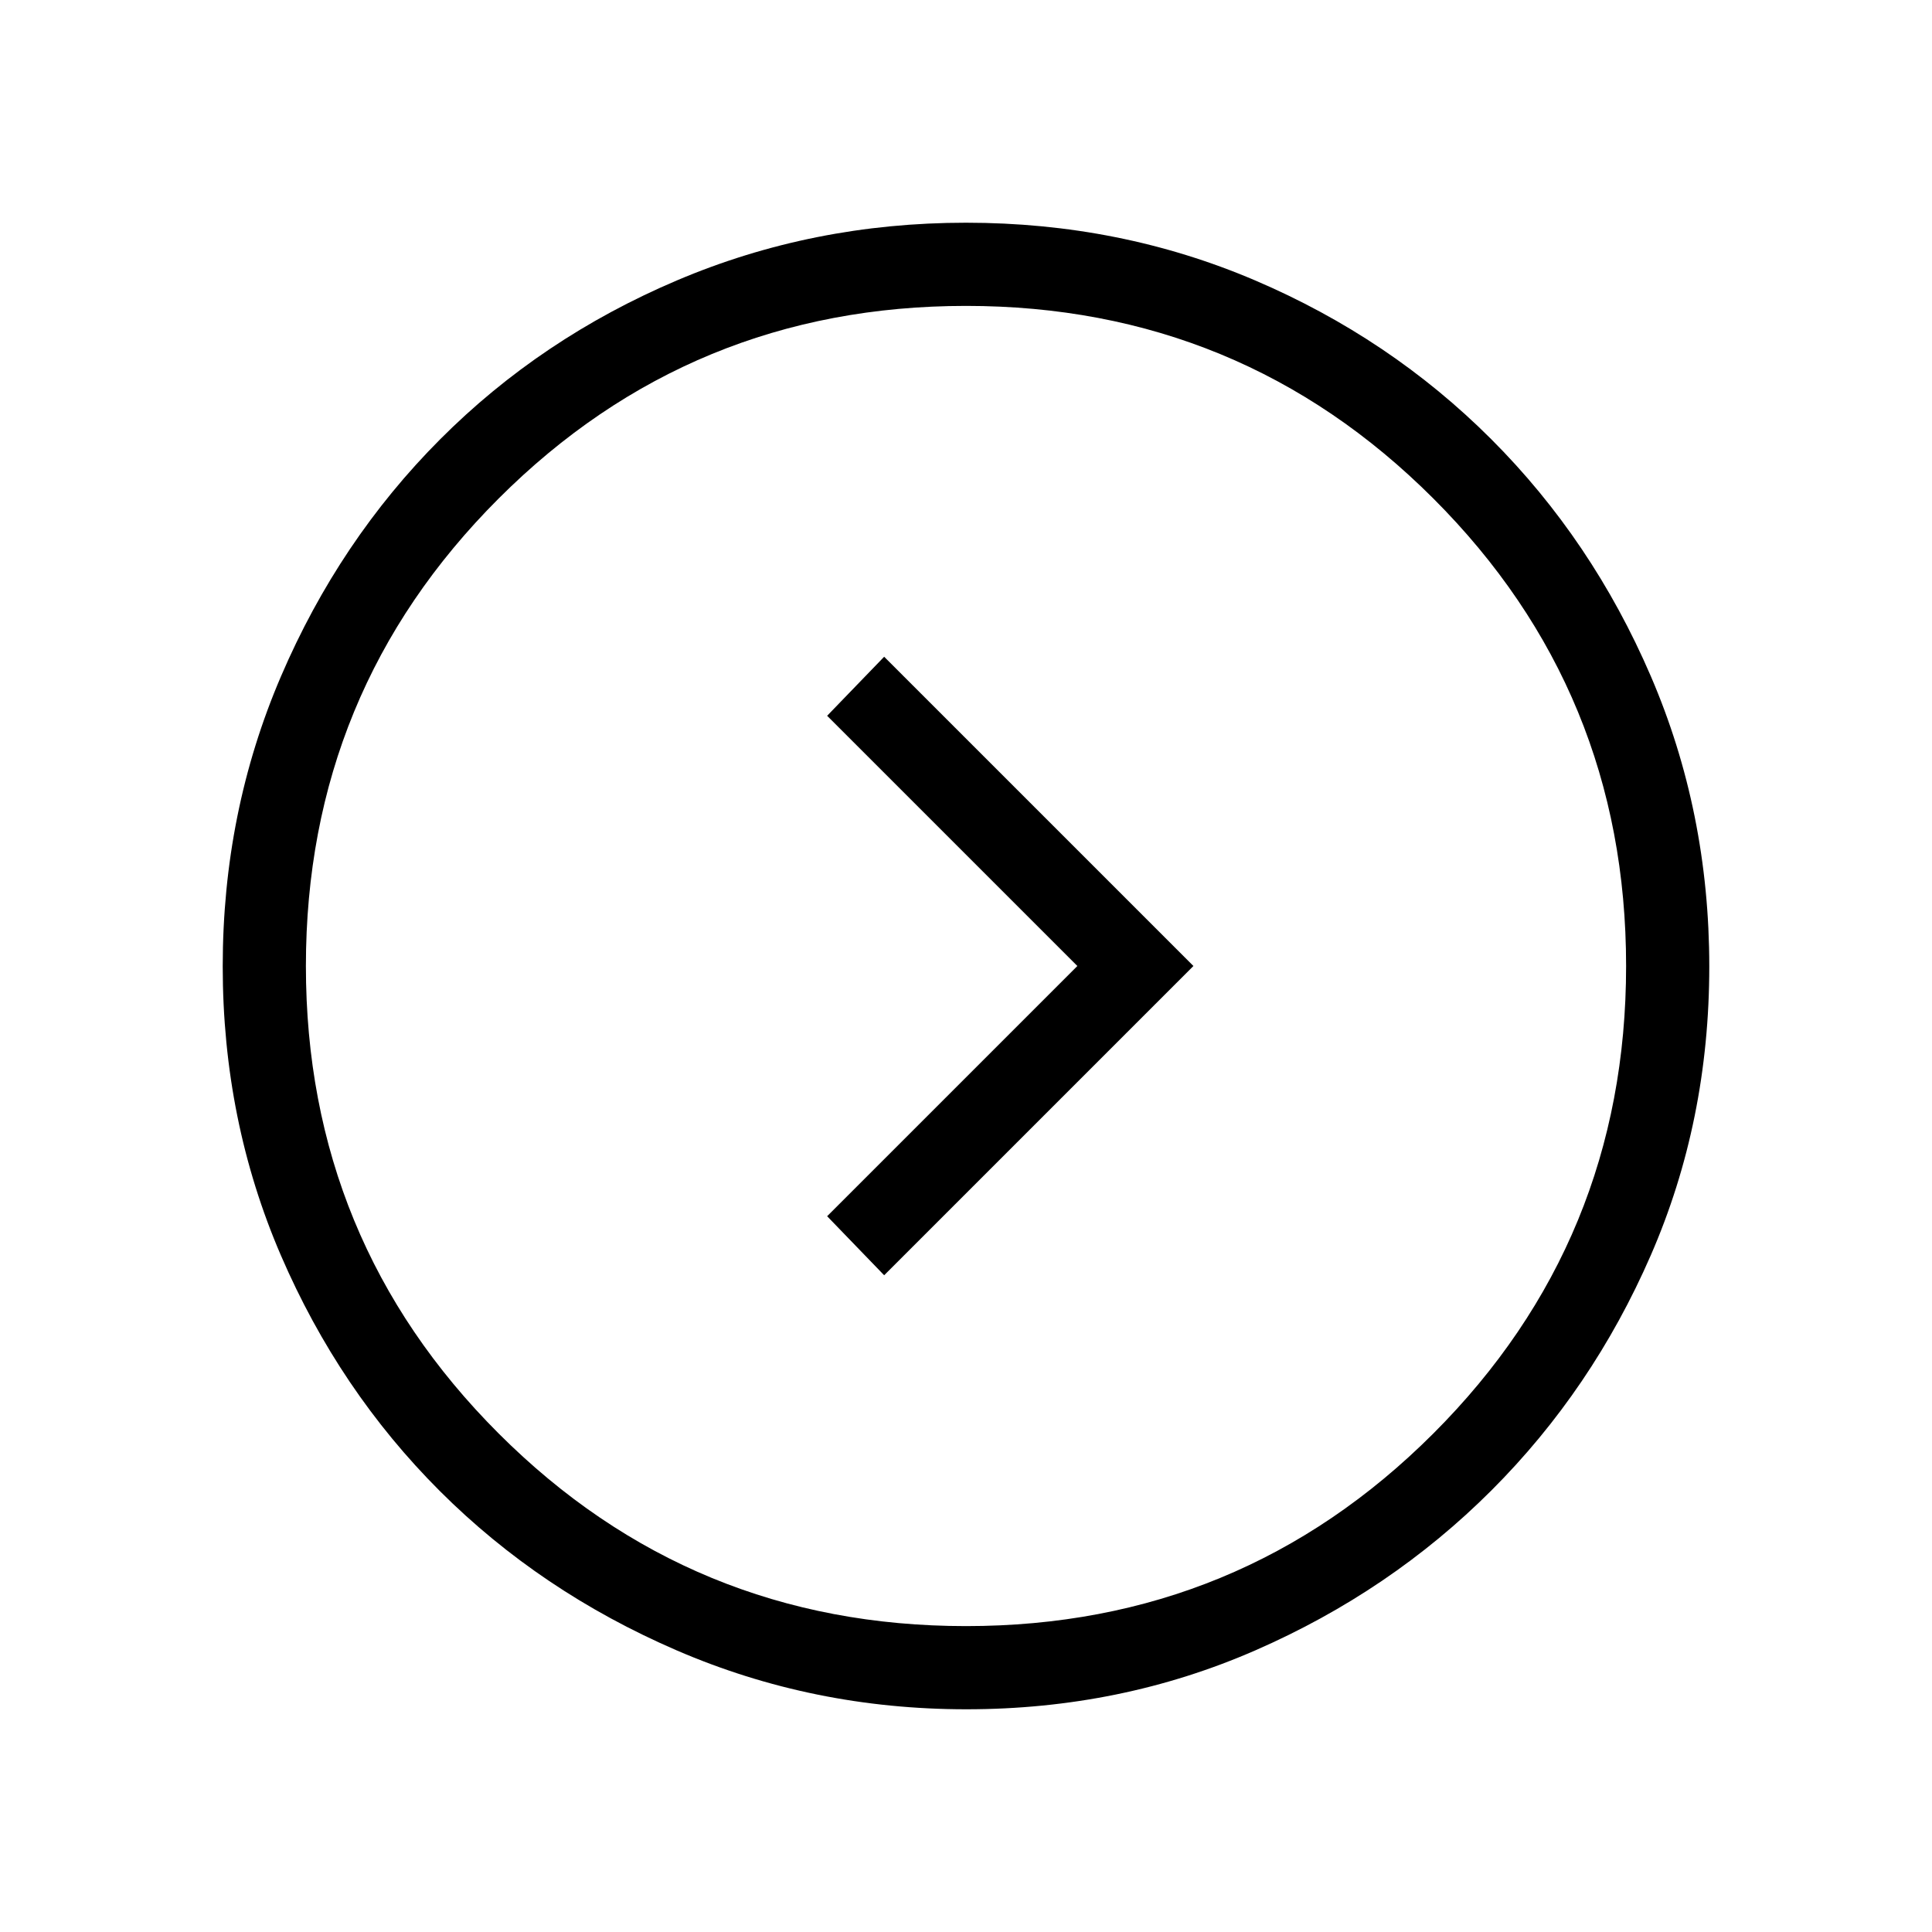 <svg xmlns="http://www.w3.org/2000/svg" height="40" viewBox="0 -960 960 960" width="40"><path d="M535.334-480 411-355.667l28.333 29.333L593-480 439.333-633.666 411-604.333 535.334-480Zm-55.16 369.333q-76.147 0-143.879-29.245-67.732-29.244-117.734-79.187-50.002-49.944-78.948-117.016-28.946-67.072-28.946-143.711 0-76.654 28.97-144.152 28.97-67.499 79.072-117.738 50.102-50.239 117.594-78.928 67.492-28.689 143.687-28.689 76.557 0 143.637 28.654 67.08 28.655 117.3 78.848 50.221 50.194 79.313 117.727 29.093 67.534 29.093 144.319 0 76.785-29.058 143.51t-79.168 116.828q-50.11 50.104-117.194 79.442-67.085 29.338-143.739 29.338ZM480-152q136.513 0 232.256-95.744Q808-343.487 808-480t-95.744-232.256Q616.513-808 480-808t-232.256 95.744Q152-616.513 152-480t95.744 232.256Q343.487-152 480-152Zm0-328Z"/></svg>